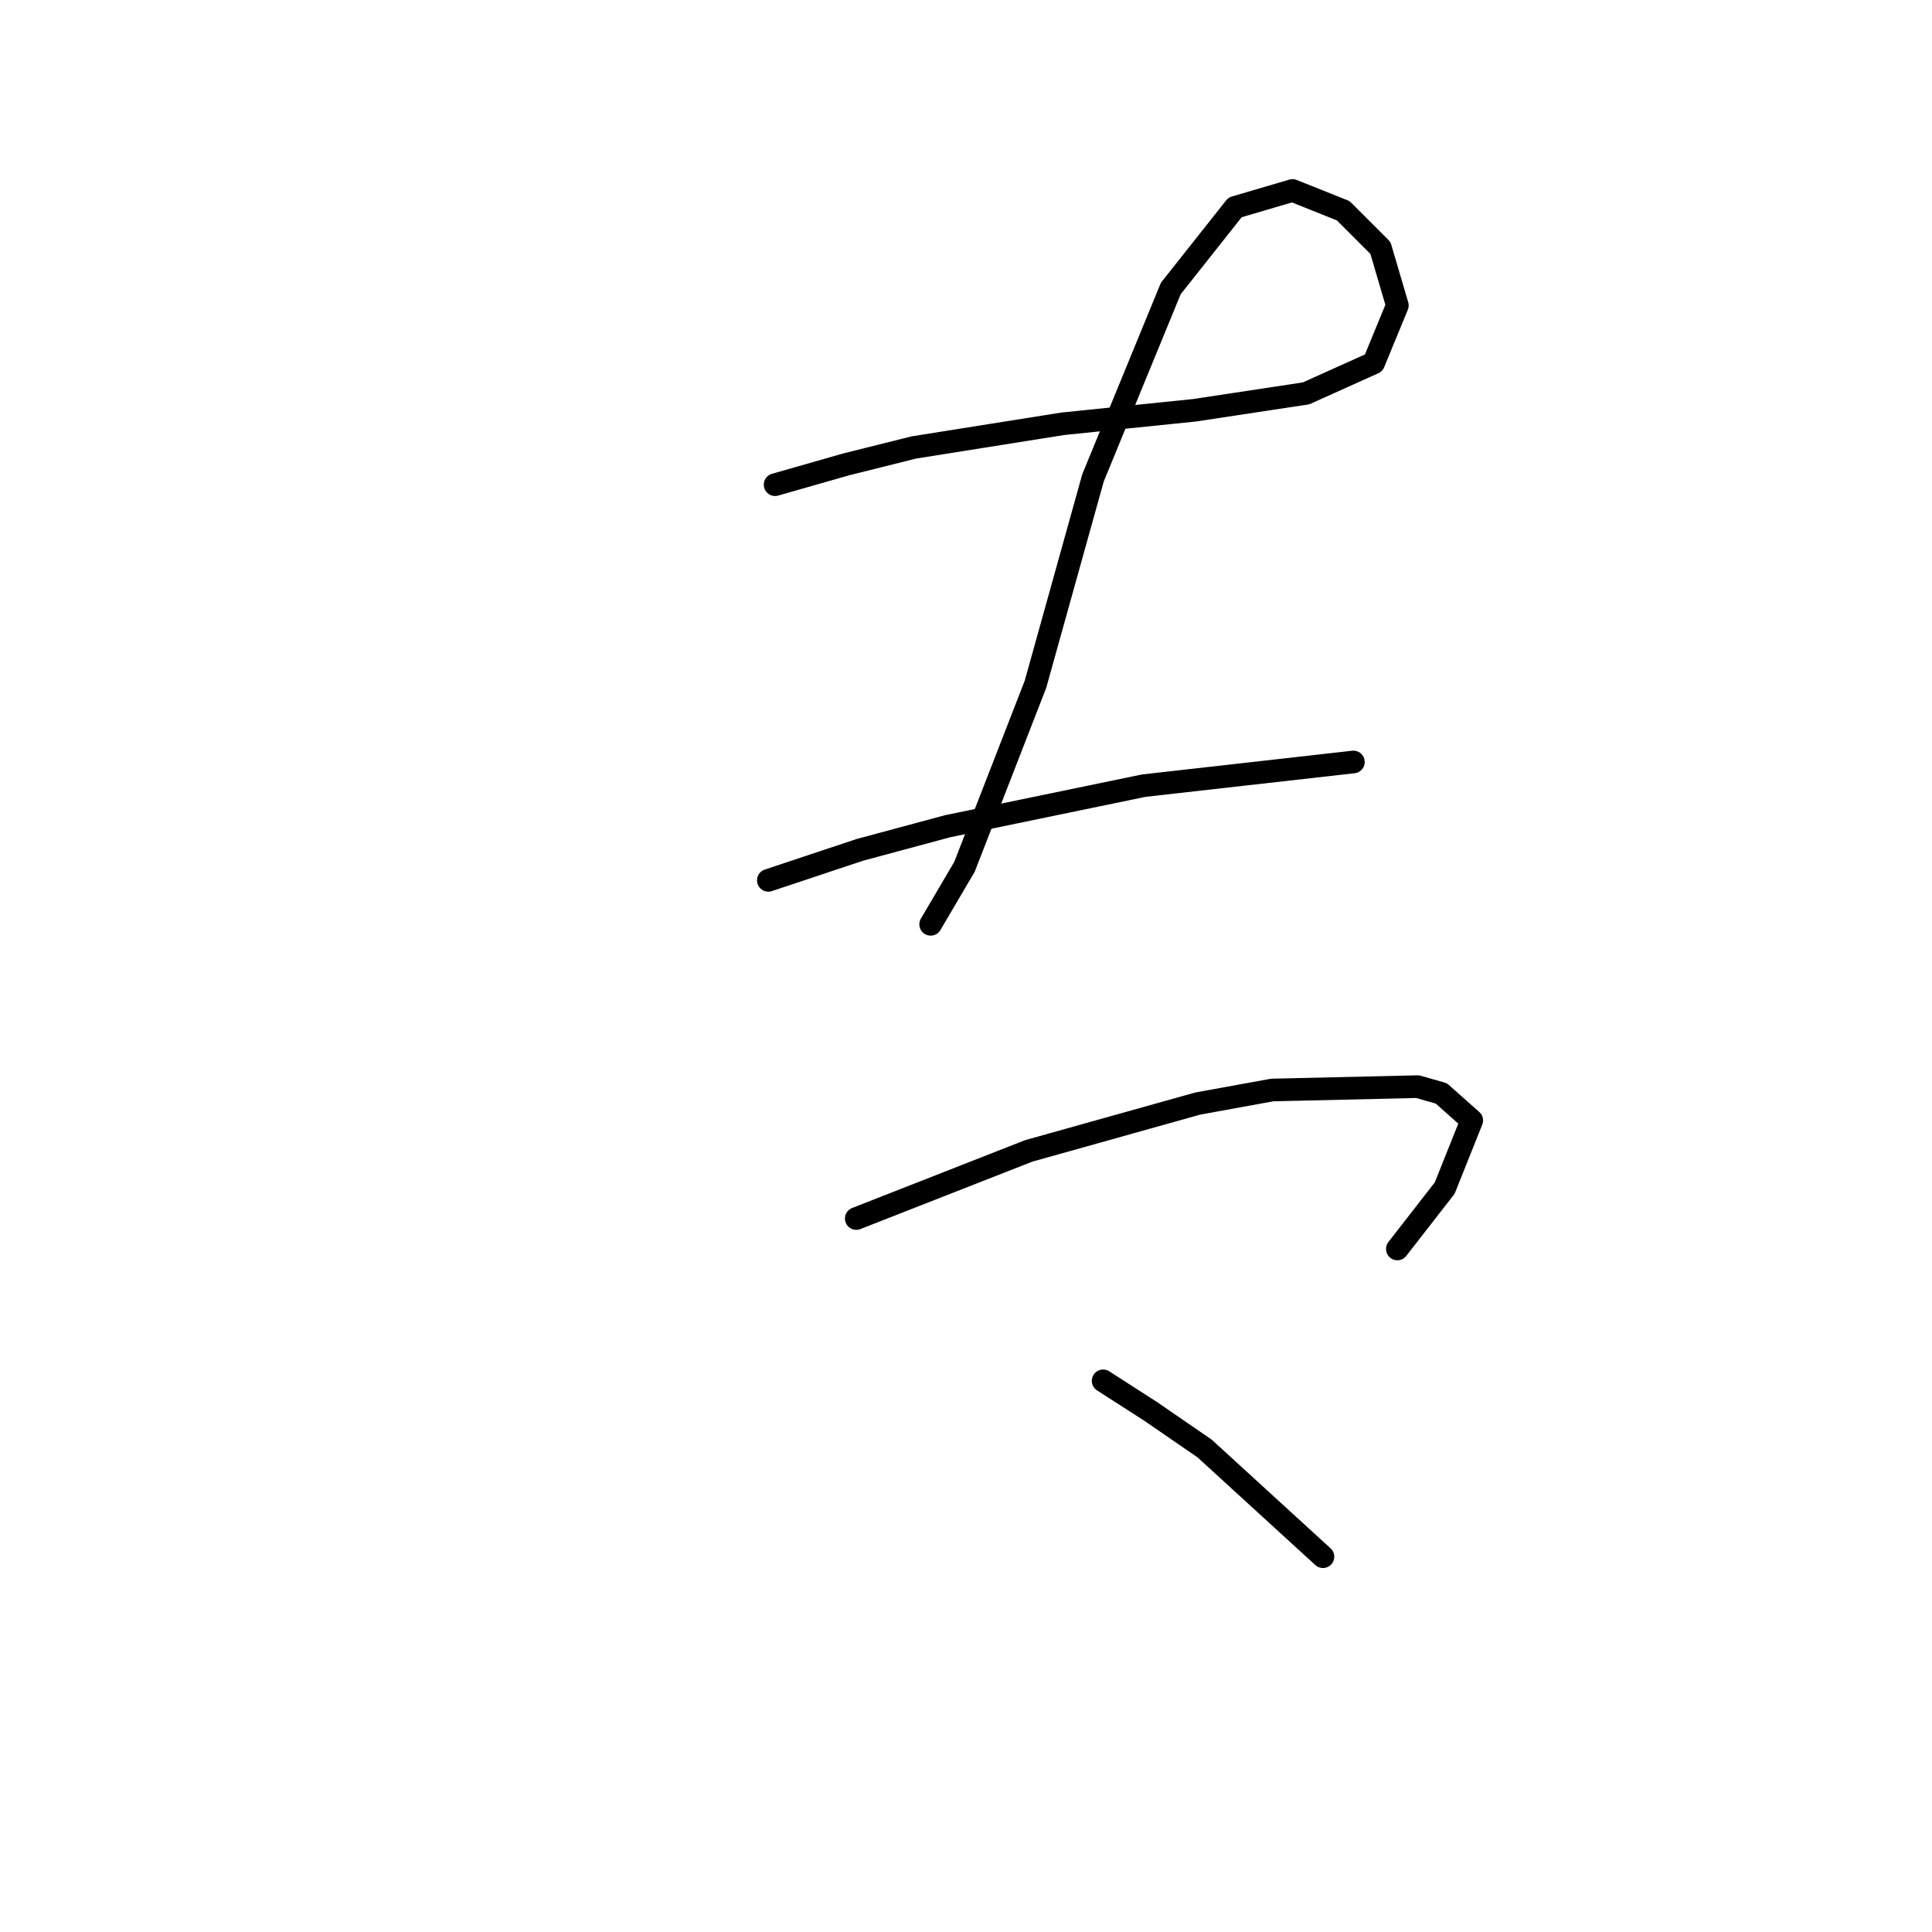 <?xml version="1.0" standalone="no"?>
    <svg width="256" height="256" xmlns="http://www.w3.org/2000/svg" version="1.1">
    <polyline stroke="black" stroke-width="3" stroke-linecap="round" fill="transparent" stroke-linejoin="round" points="102.705 64.223 112.115 61.534 121.077 59.294 140.794 56.157 158.27 54.364 173.057 52.124 182.019 48.091 185.156 40.473 182.915 32.856 177.986 27.926 171.265 25.238 163.647 27.478 155.133 38.233 144.827 63.326 137.209 90.661 127.799 114.858 123.318 122.476 123.318 122.476 " />
        <polyline stroke="black" stroke-width="3" stroke-linecap="round" fill="transparent" stroke-linejoin="round" points="101.809 116.65 113.908 112.618 125.558 109.481 151.548 104.104 179.331 100.967 179.331 100.967 " />
        <polyline stroke="black" stroke-width="3" stroke-linecap="round" fill="transparent" stroke-linejoin="round" points="113.46 161.461 136.313 152.499 158.718 146.225 168.576 144.433 187.844 143.985 190.981 144.881 195.014 148.466 191.429 157.428 185.156 165.493 185.156 165.493 " />
        <polyline stroke="black" stroke-width="3" stroke-linecap="round" fill="transparent" stroke-linejoin="round" points="146.171 182.969 152.445 187.002 159.614 191.931 175.298 206.271 175.298 206.271 " />
        </svg>